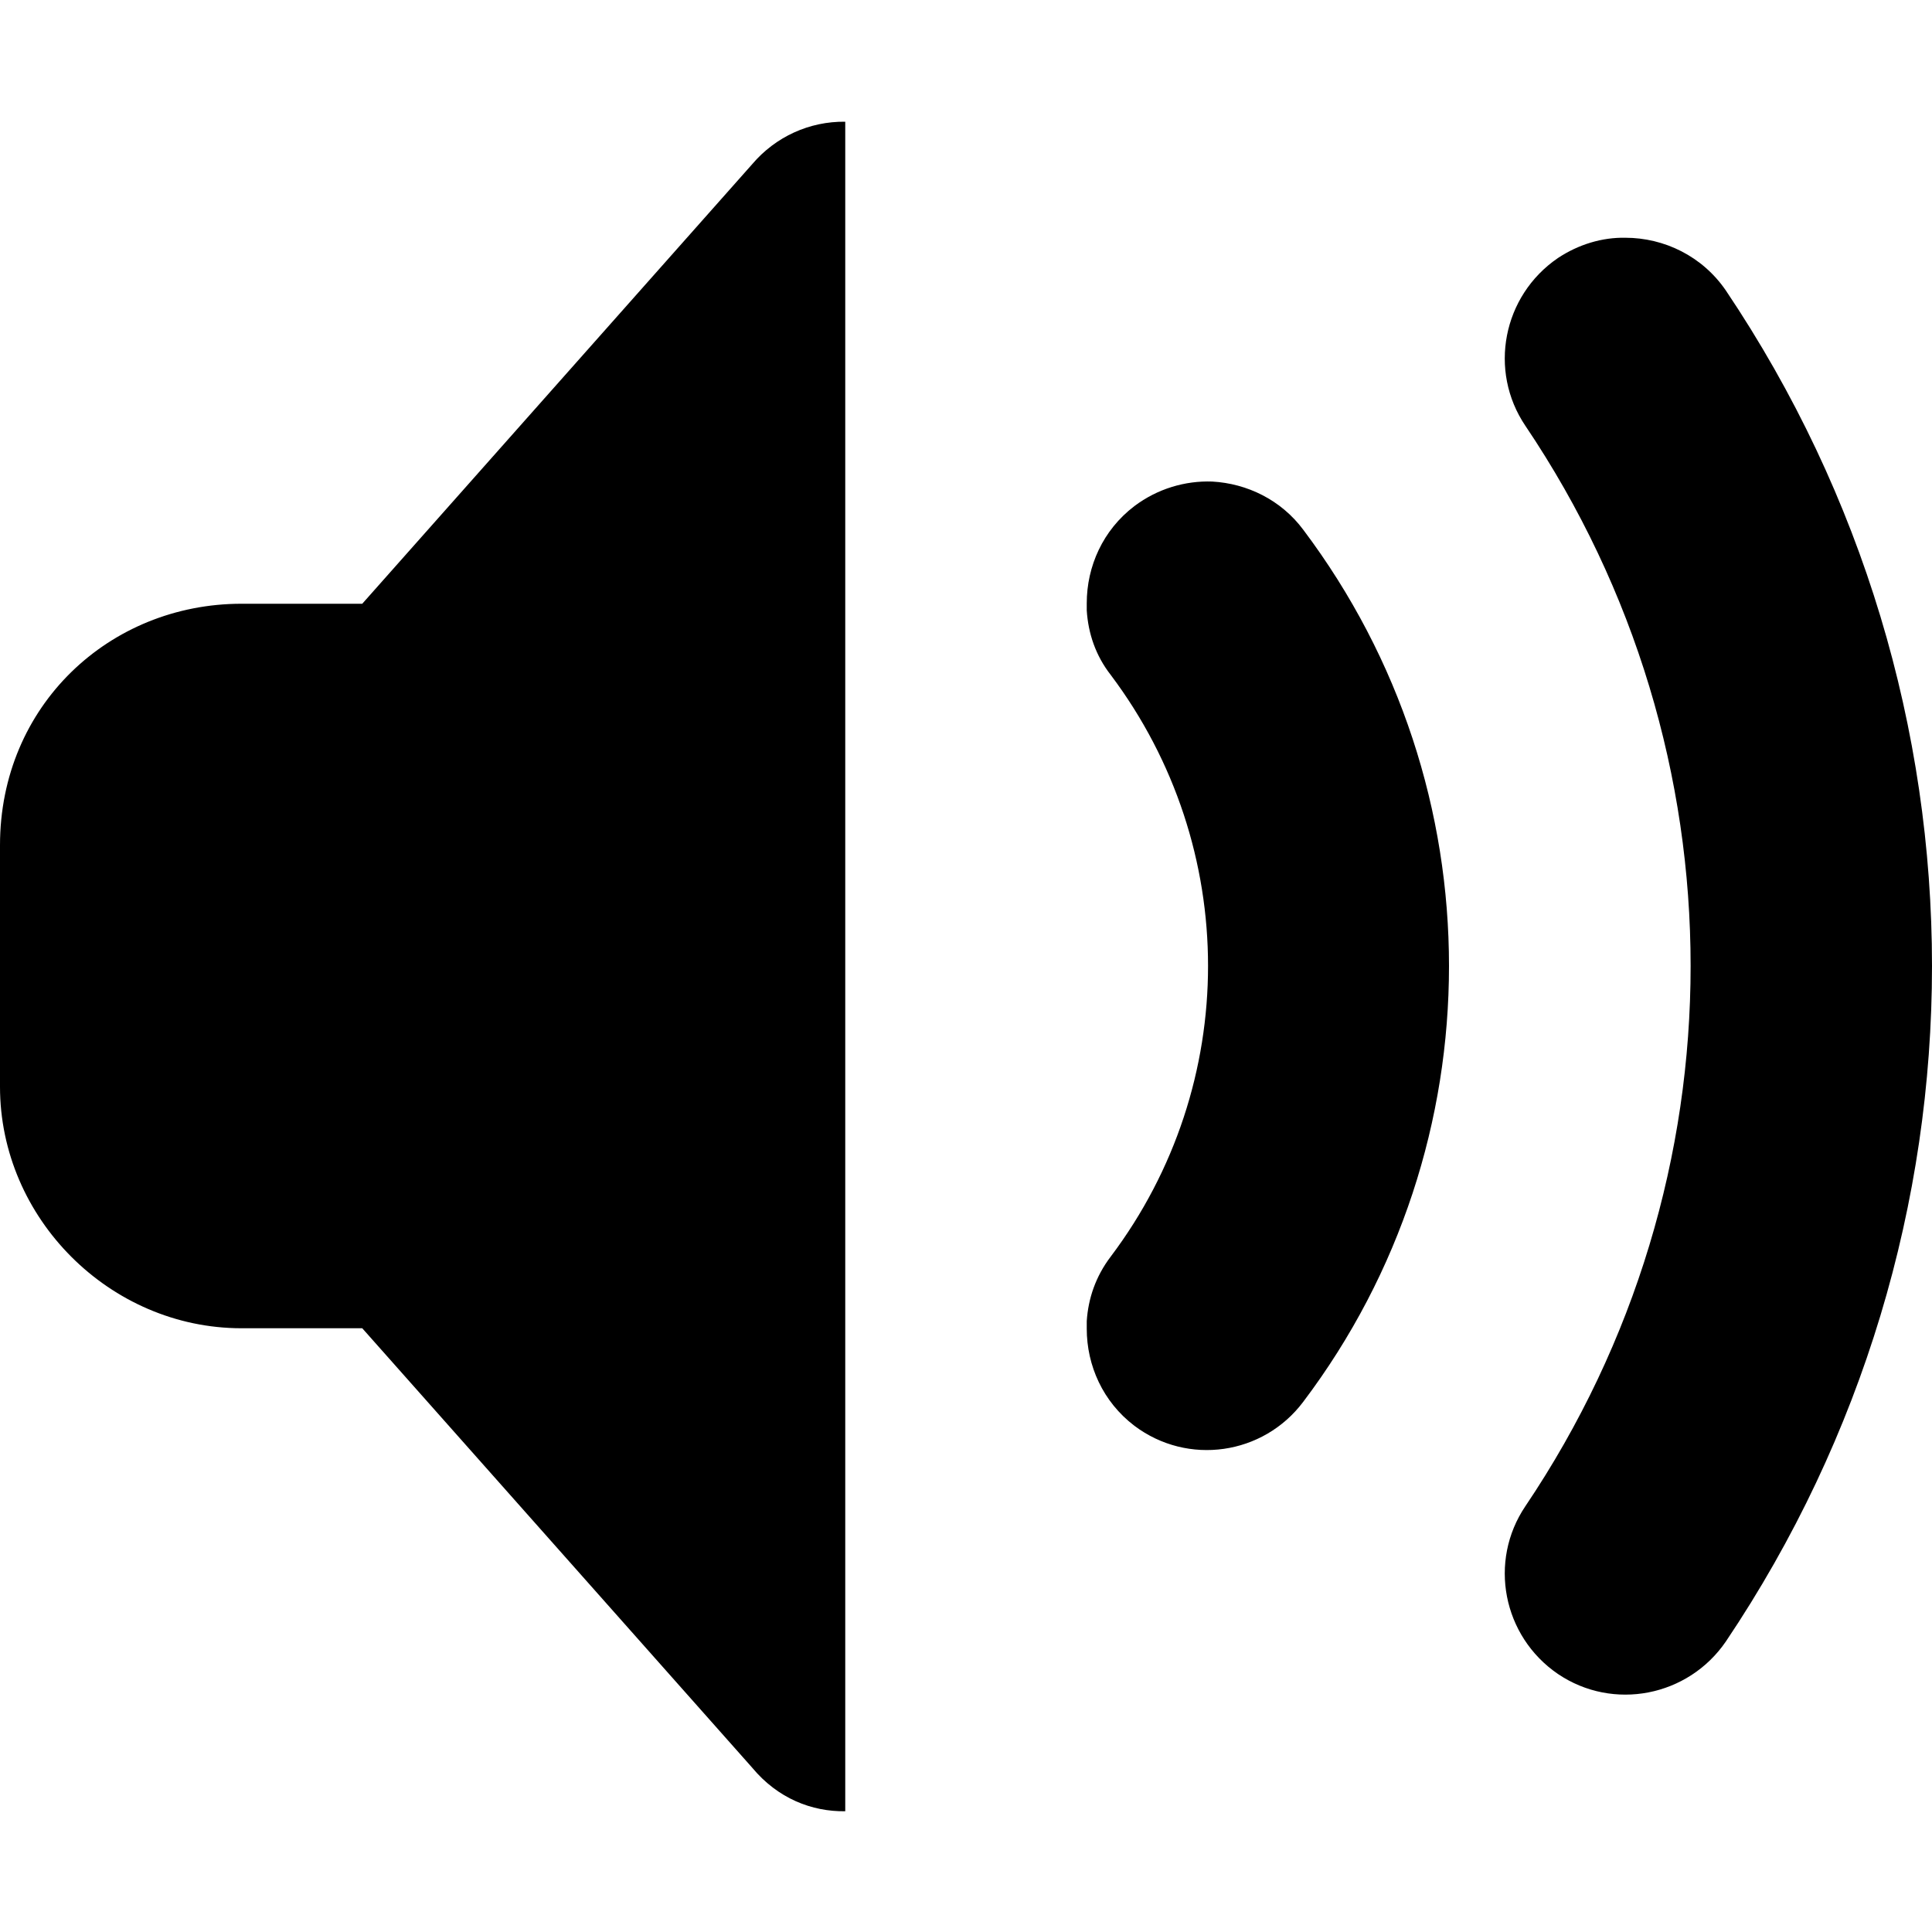 <svg width="16" height="16" viewBox="0 0 16 16" fill="none" xmlns="http://www.w3.org/2000/svg">
<g clip-path="url(#clip0_171_264)">
<path d="M7 1.008C6.703 1.004 6.422 1.133 6.23 1.359L3 5H2C0.906 5 0 5.844 0 7V9C0 10.09 0.91 11 2 11H3L6.23 14.64C6.441 14.894 6.723 15.004 7 15V1.008ZM13.461 1.969C13.27 1.965 13.074 2.023 12.902 2.137C12.445 2.449 12.324 3.07 12.633 3.527C14.457 6.234 14.457 9.765 12.633 12.473C12.324 12.93 12.445 13.551 12.902 13.863C13.359 14.172 13.98 14.051 14.293 13.594C15.43 11.902 16 9.953 16 8C16 6.047 15.43 4.098 14.293 2.406C14.098 2.121 13.781 1.969 13.461 1.969ZM10.039 3.988C9.816 3.98 9.586 4.047 9.395 4.191C9.133 4.39 9 4.691 9 4.996V5.055C9.012 5.246 9.074 5.43 9.199 5.59C10.273 7.019 10.273 8.98 9.199 10.406C9.074 10.57 9.012 10.754 9 10.941V11.004C9 11.308 9.133 11.609 9.395 11.808C9.836 12.14 10.461 12.051 10.793 11.609C11.598 10.543 12 9.273 12 8C12 6.726 11.598 5.457 10.793 4.387C10.609 4.14 10.328 4.004 10.039 3.988Z" fill="black"/>
</g>
<defs>
<clipPath id="clip0_171_264">
<rect width="16" height="16" fill="white"/>
</clipPath>
</defs>
</svg>
